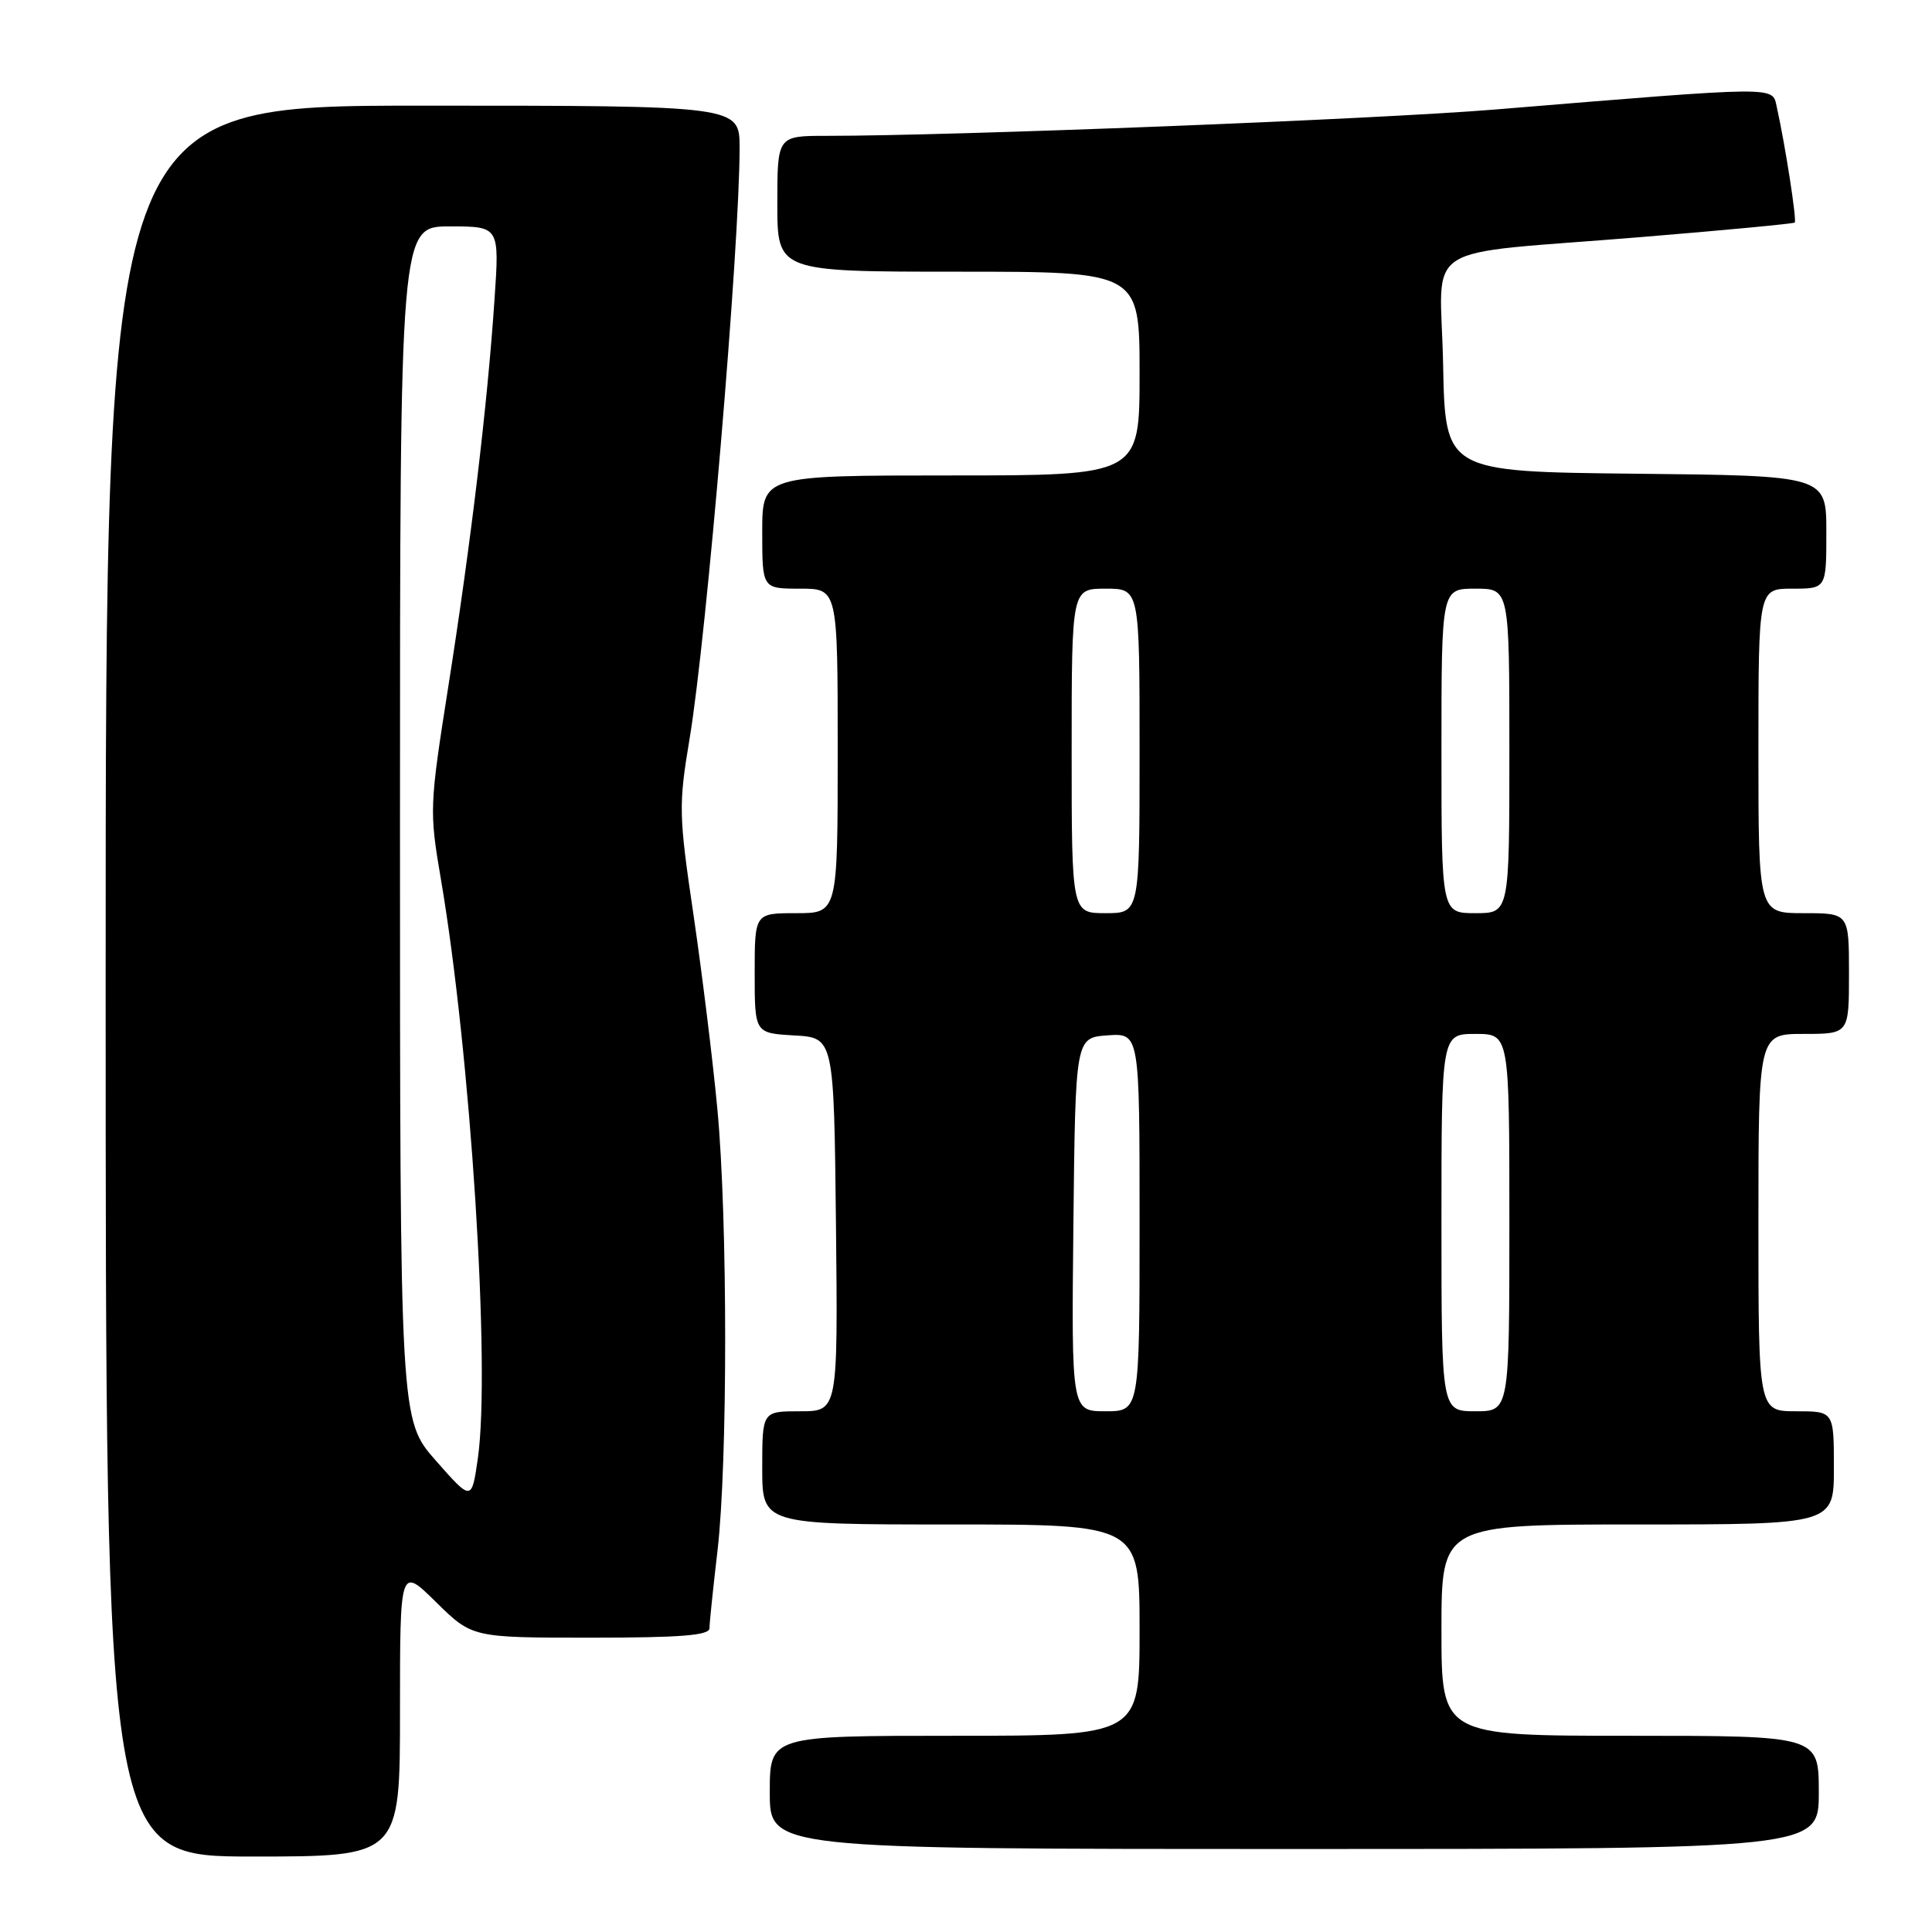 <?xml version="1.0" encoding="UTF-8" standalone="no"?>
<!DOCTYPE svg PUBLIC "-//W3C//DTD SVG 1.1//EN" "http://www.w3.org/Graphics/SVG/1.1/DTD/svg11.dtd" >
<svg xmlns="http://www.w3.org/2000/svg" xmlns:xlink="http://www.w3.org/1999/xlink" version="1.1" viewBox="0 0 256 256">
 <g >
 <path fill="currentColor"
d=" M 53.00 226.79 C 53.00 207.58 53.00 207.58 57.78 212.29 C 62.57 217.00 62.57 217.00 78.28 217.00 C 90.19 217.00 94.00 216.70 94.01 215.75 C 94.01 215.06 94.49 210.45 95.07 205.50 C 96.43 193.82 96.43 161.67 95.06 147.00 C 94.47 140.68 93.05 129.13 91.91 121.35 C 89.93 107.95 89.90 106.71 91.38 97.85 C 93.64 84.25 98.00 32.70 98.00 19.60 C 98.00 14.00 98.00 14.00 56.00 14.00 C 14.00 14.00 14.00 14.00 14.00 130.00 C 14.00 246.00 14.00 246.00 33.50 246.00 C 53.00 246.00 53.00 246.00 53.00 226.79 Z  M 241.00 237.50 C 241.00 230.00 241.00 230.00 216.00 230.00 C 191.00 230.00 191.00 230.00 191.00 216.00 C 191.00 202.00 191.00 202.00 217.00 202.00 C 243.00 202.00 243.00 202.00 243.00 194.50 C 243.00 187.00 243.00 187.00 238.00 187.00 C 233.00 187.00 233.00 187.00 233.00 162.00 C 233.00 137.00 233.00 137.00 239.00 137.00 C 245.00 137.00 245.00 137.00 245.00 129.00 C 245.00 121.00 245.00 121.00 239.00 121.00 C 233.00 121.00 233.00 121.00 233.00 99.50 C 233.00 78.00 233.00 78.00 237.50 78.00 C 242.00 78.00 242.00 78.00 242.00 70.52 C 242.00 63.03 242.00 63.03 216.75 62.77 C 191.50 62.50 191.50 62.50 191.22 48.30 C 190.90 31.65 187.42 33.89 217.50 31.41 C 228.50 30.51 237.64 29.64 237.81 29.49 C 238.11 29.22 236.55 19.19 235.42 14.12 C 234.82 11.41 235.92 11.40 198.00 14.52 C 182.36 15.80 126.53 18.00 109.54 18.00 C 103.00 18.00 103.00 18.00 103.00 27.00 C 103.00 36.00 103.00 36.00 127.00 36.00 C 151.00 36.00 151.00 36.00 151.00 49.50 C 151.00 63.00 151.00 63.00 126.00 63.00 C 101.00 63.00 101.00 63.00 101.00 70.50 C 101.00 78.00 101.00 78.00 106.00 78.00 C 111.00 78.00 111.00 78.00 111.00 99.50 C 111.00 121.00 111.00 121.00 105.50 121.00 C 100.00 121.00 100.00 121.00 100.00 128.95 C 100.00 136.90 100.00 136.90 105.25 137.20 C 110.50 137.50 110.50 137.50 110.77 162.25 C 111.03 187.00 111.03 187.00 106.02 187.00 C 101.00 187.00 101.00 187.00 101.00 194.50 C 101.00 202.00 101.00 202.00 126.00 202.00 C 151.00 202.00 151.00 202.00 151.00 216.00 C 151.00 230.00 151.00 230.00 126.50 230.00 C 102.00 230.00 102.00 230.00 102.00 237.50 C 102.00 245.00 102.00 245.00 171.50 245.00 C 241.00 245.00 241.00 245.00 241.00 237.50 Z  M 57.75 193.54 C 53.00 188.14 53.00 188.14 53.00 109.07 C 53.00 30.00 53.00 30.00 59.59 30.00 C 66.19 30.00 66.19 30.00 65.52 39.75 C 64.58 53.70 62.39 71.99 59.42 90.86 C 56.91 106.80 56.88 107.45 58.41 116.43 C 62.36 139.57 65.02 181.30 63.32 193.22 C 62.50 198.93 62.50 198.93 57.75 193.54 Z  M 142.23 162.25 C 142.50 137.50 142.50 137.50 146.75 137.19 C 151.00 136.89 151.00 136.89 151.00 161.94 C 151.00 187.00 151.00 187.00 146.48 187.00 C 141.97 187.00 141.97 187.00 142.23 162.25 Z  M 191.00 162.00 C 191.00 137.00 191.00 137.00 195.50 137.00 C 200.00 137.00 200.00 137.00 200.00 162.00 C 200.00 187.00 200.00 187.00 195.50 187.00 C 191.00 187.00 191.00 187.00 191.00 162.00 Z  M 142.00 99.50 C 142.00 78.00 142.00 78.00 146.50 78.00 C 151.00 78.00 151.00 78.00 151.00 99.50 C 151.00 121.00 151.00 121.00 146.50 121.00 C 142.00 121.00 142.00 121.00 142.00 99.50 Z  M 191.00 99.50 C 191.00 78.00 191.00 78.00 195.50 78.00 C 200.00 78.00 200.00 78.00 200.00 99.50 C 200.00 121.00 200.00 121.00 195.50 121.00 C 191.00 121.00 191.00 121.00 191.00 99.50 Z "/>
</g>
</svg>